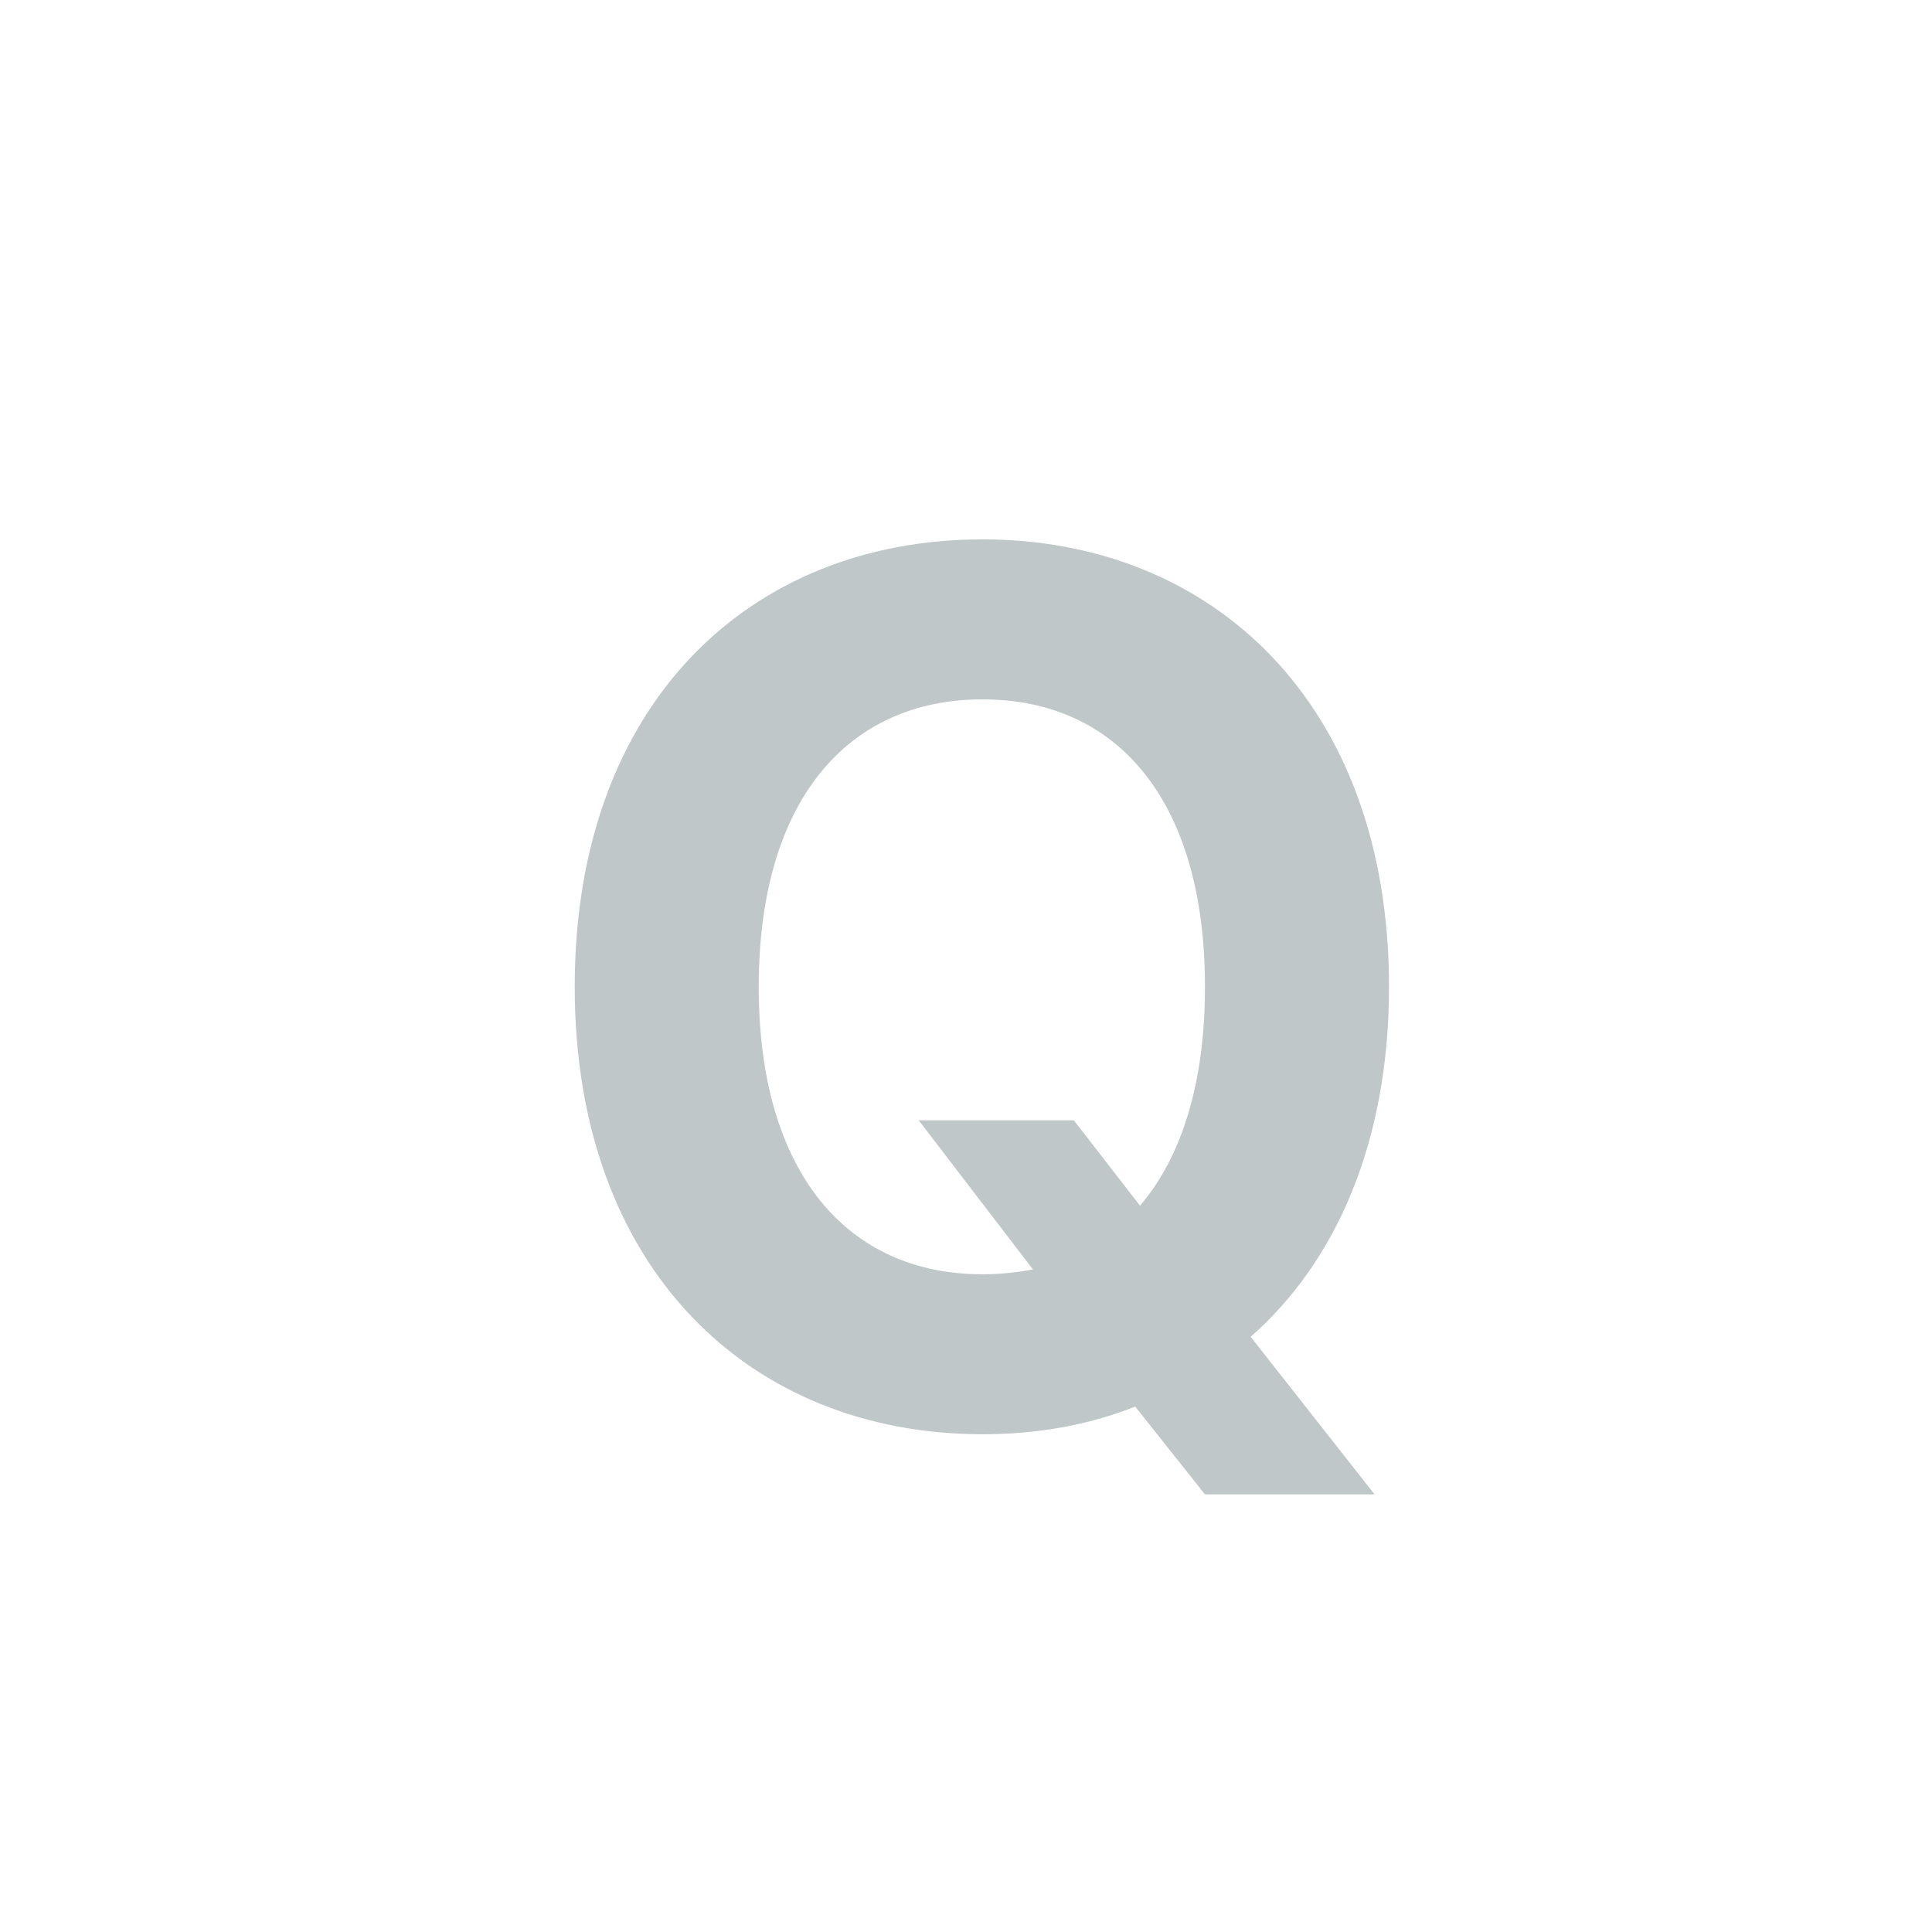 <svg width="80" height="80" viewBox="0 0 80 80" fill="none" xmlns="http://www.w3.org/2000/svg">
<g filter="url(#filter0_b_4021_438)">
<circle cx="39.852" cy="40.391" r="39.5" fill="white" fill-opacity="0.6"/>
<circle cx="39.852" cy="40.391" r="39" stroke="white"/>
</g>
<g clip-path="url(#clip0_4021_438)">
<path d="M38.042 46.39H44.467L47.206 49.926C48.924 47.909 49.895 44.871 49.895 40.862C49.895 33.142 46.26 28.959 40.682 28.959C35.103 28.959 31.418 33.142 31.418 40.862C31.418 48.581 35.103 52.765 40.682 52.765C41.404 52.765 42.101 52.69 42.773 52.566L38.042 46.39ZM57.516 40.862C57.516 47.287 55.324 52.242 51.788 55.355L56.918 61.879H49.895L47.007 58.244C45.065 59.016 42.923 59.389 40.682 59.389C31.069 59.389 23.798 52.566 23.798 40.862C23.798 29.108 31.069 22.334 40.682 22.334C50.194 22.334 57.516 29.108 57.516 40.862Z" fill="#C0C7C9"/>
</g>
<defs>
<filter id="filter0_b_4021_438" x="-39.648" y="-39.109" width="159" height="159" filterUnits="userSpaceOnUse" color-interpolation-filters="sRGB">
<feFlood flood-opacity="0" result="BackgroundImageFix"/>
<feGaussianBlur in="BackgroundImageFix" stdDeviation="20"/>
<feComposite in2="SourceAlpha" operator="in" result="effect1_backgroundBlur_4021_438"/>
<feBlend mode="normal" in="SourceGraphic" in2="effect1_backgroundBlur_4021_438" result="shape"/>
</filter>
<clipPath id="clip0_4021_438">
<rect width="48" height="48" fill="white" transform="translate(16.352 15.891)"/>
</clipPath>
</defs>
</svg>
